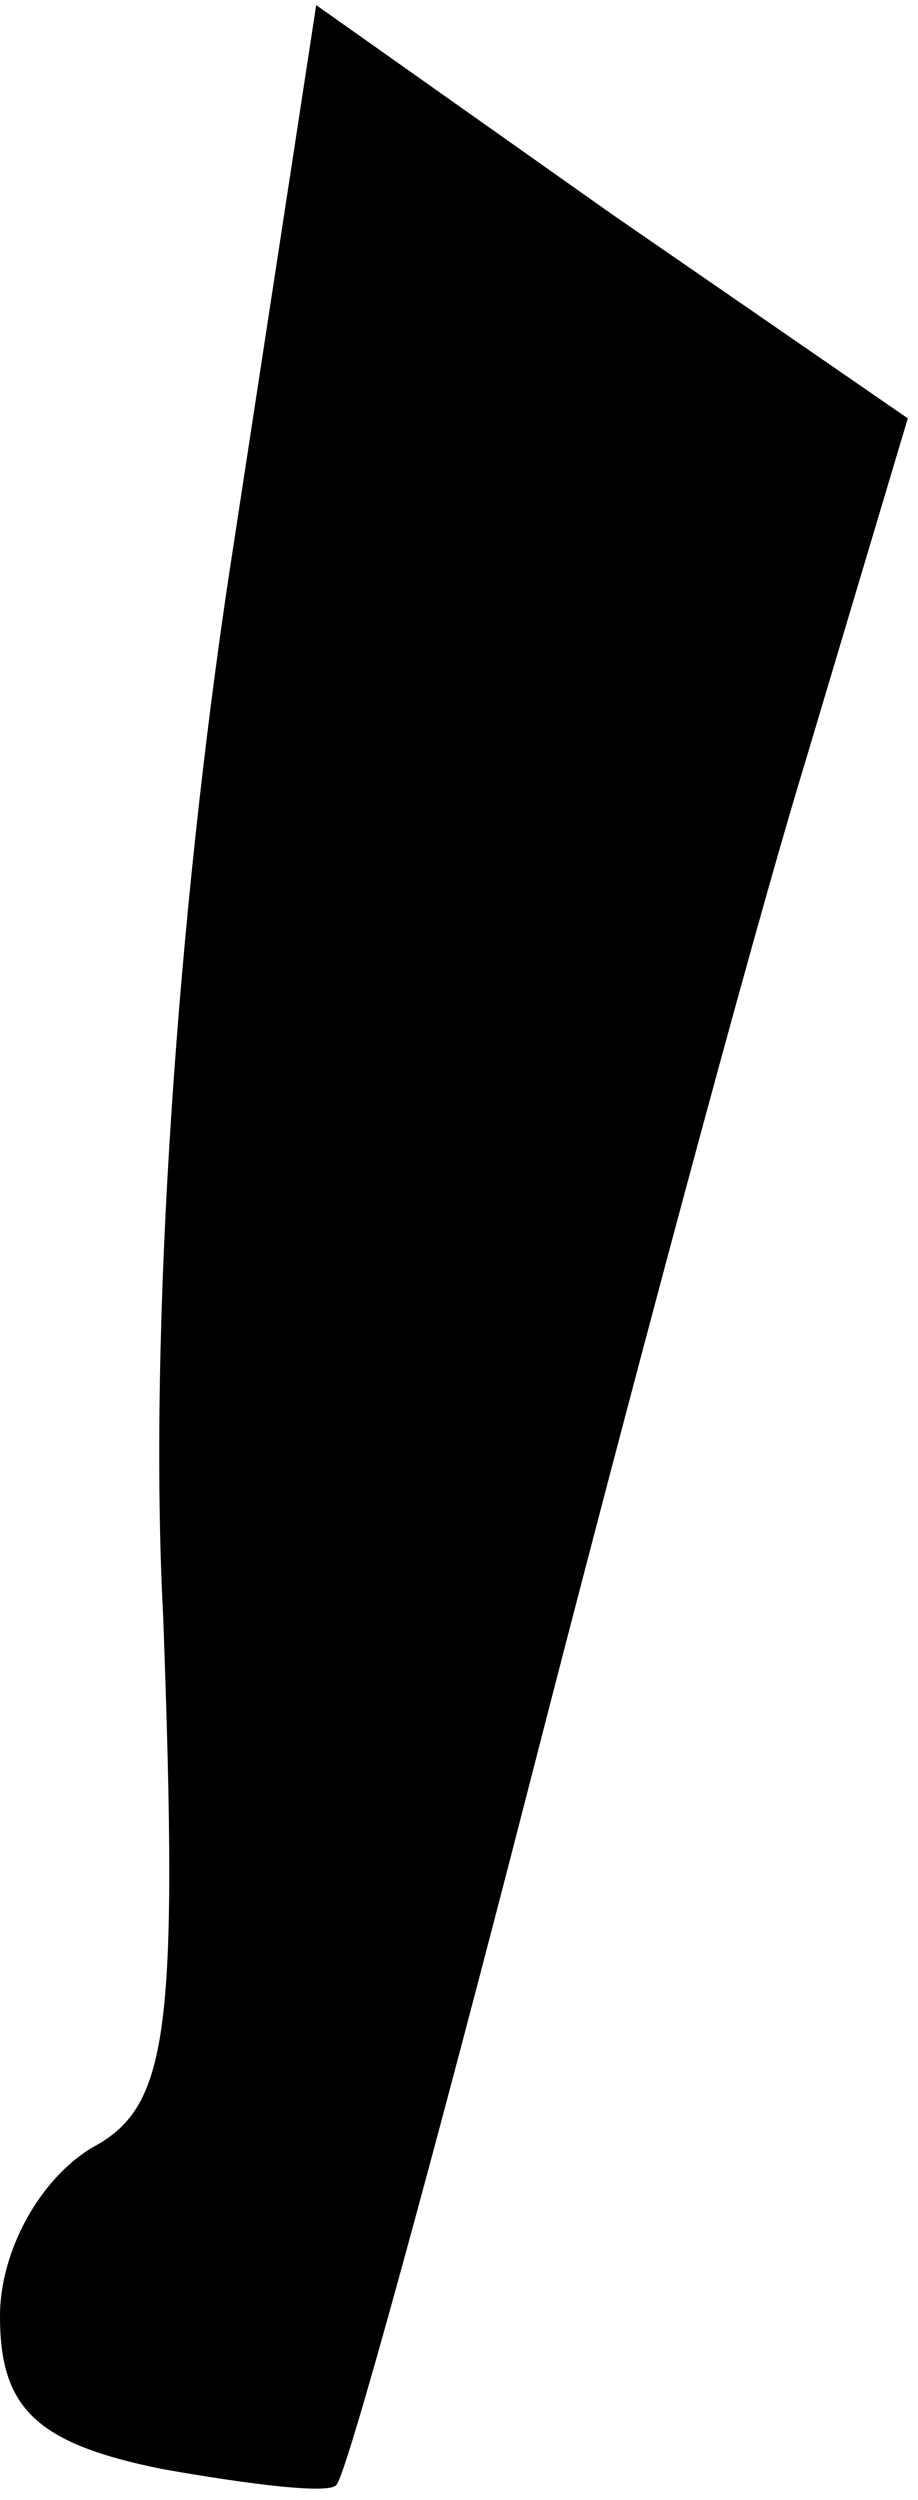<?xml version="1.0" standalone="no"?>
<!DOCTYPE svg PUBLIC "-//W3C//DTD SVG 20010904//EN"
 "http://www.w3.org/TR/2001/REC-SVG-20010904/DTD/svg10.dtd">
<svg version="1.0" xmlns="http://www.w3.org/2000/svg"
 width="18pt" height="49pt" viewBox="0 0 18 49"
 preserveAspectRatio="xMidYMid meet">
<g transform="translate(0,49) scale(0.1,-0.1)"
fill="#000000" stroke="none">
<path fill="#000000" stroke="none" d="M45 378 c-10 -66 -16 -148 -13 -205 3
-82 1 -96 -14 -104 -10 -6 -18 -20 -18 -33 0 -18 7 -25 32 -30 17 -3 33 -5 34
-3 2 2 19 64 38 138 19 74 43 164 54 200 l20 67 -58 40 -58 41 -17 -111z"/>
</g>
</svg>
